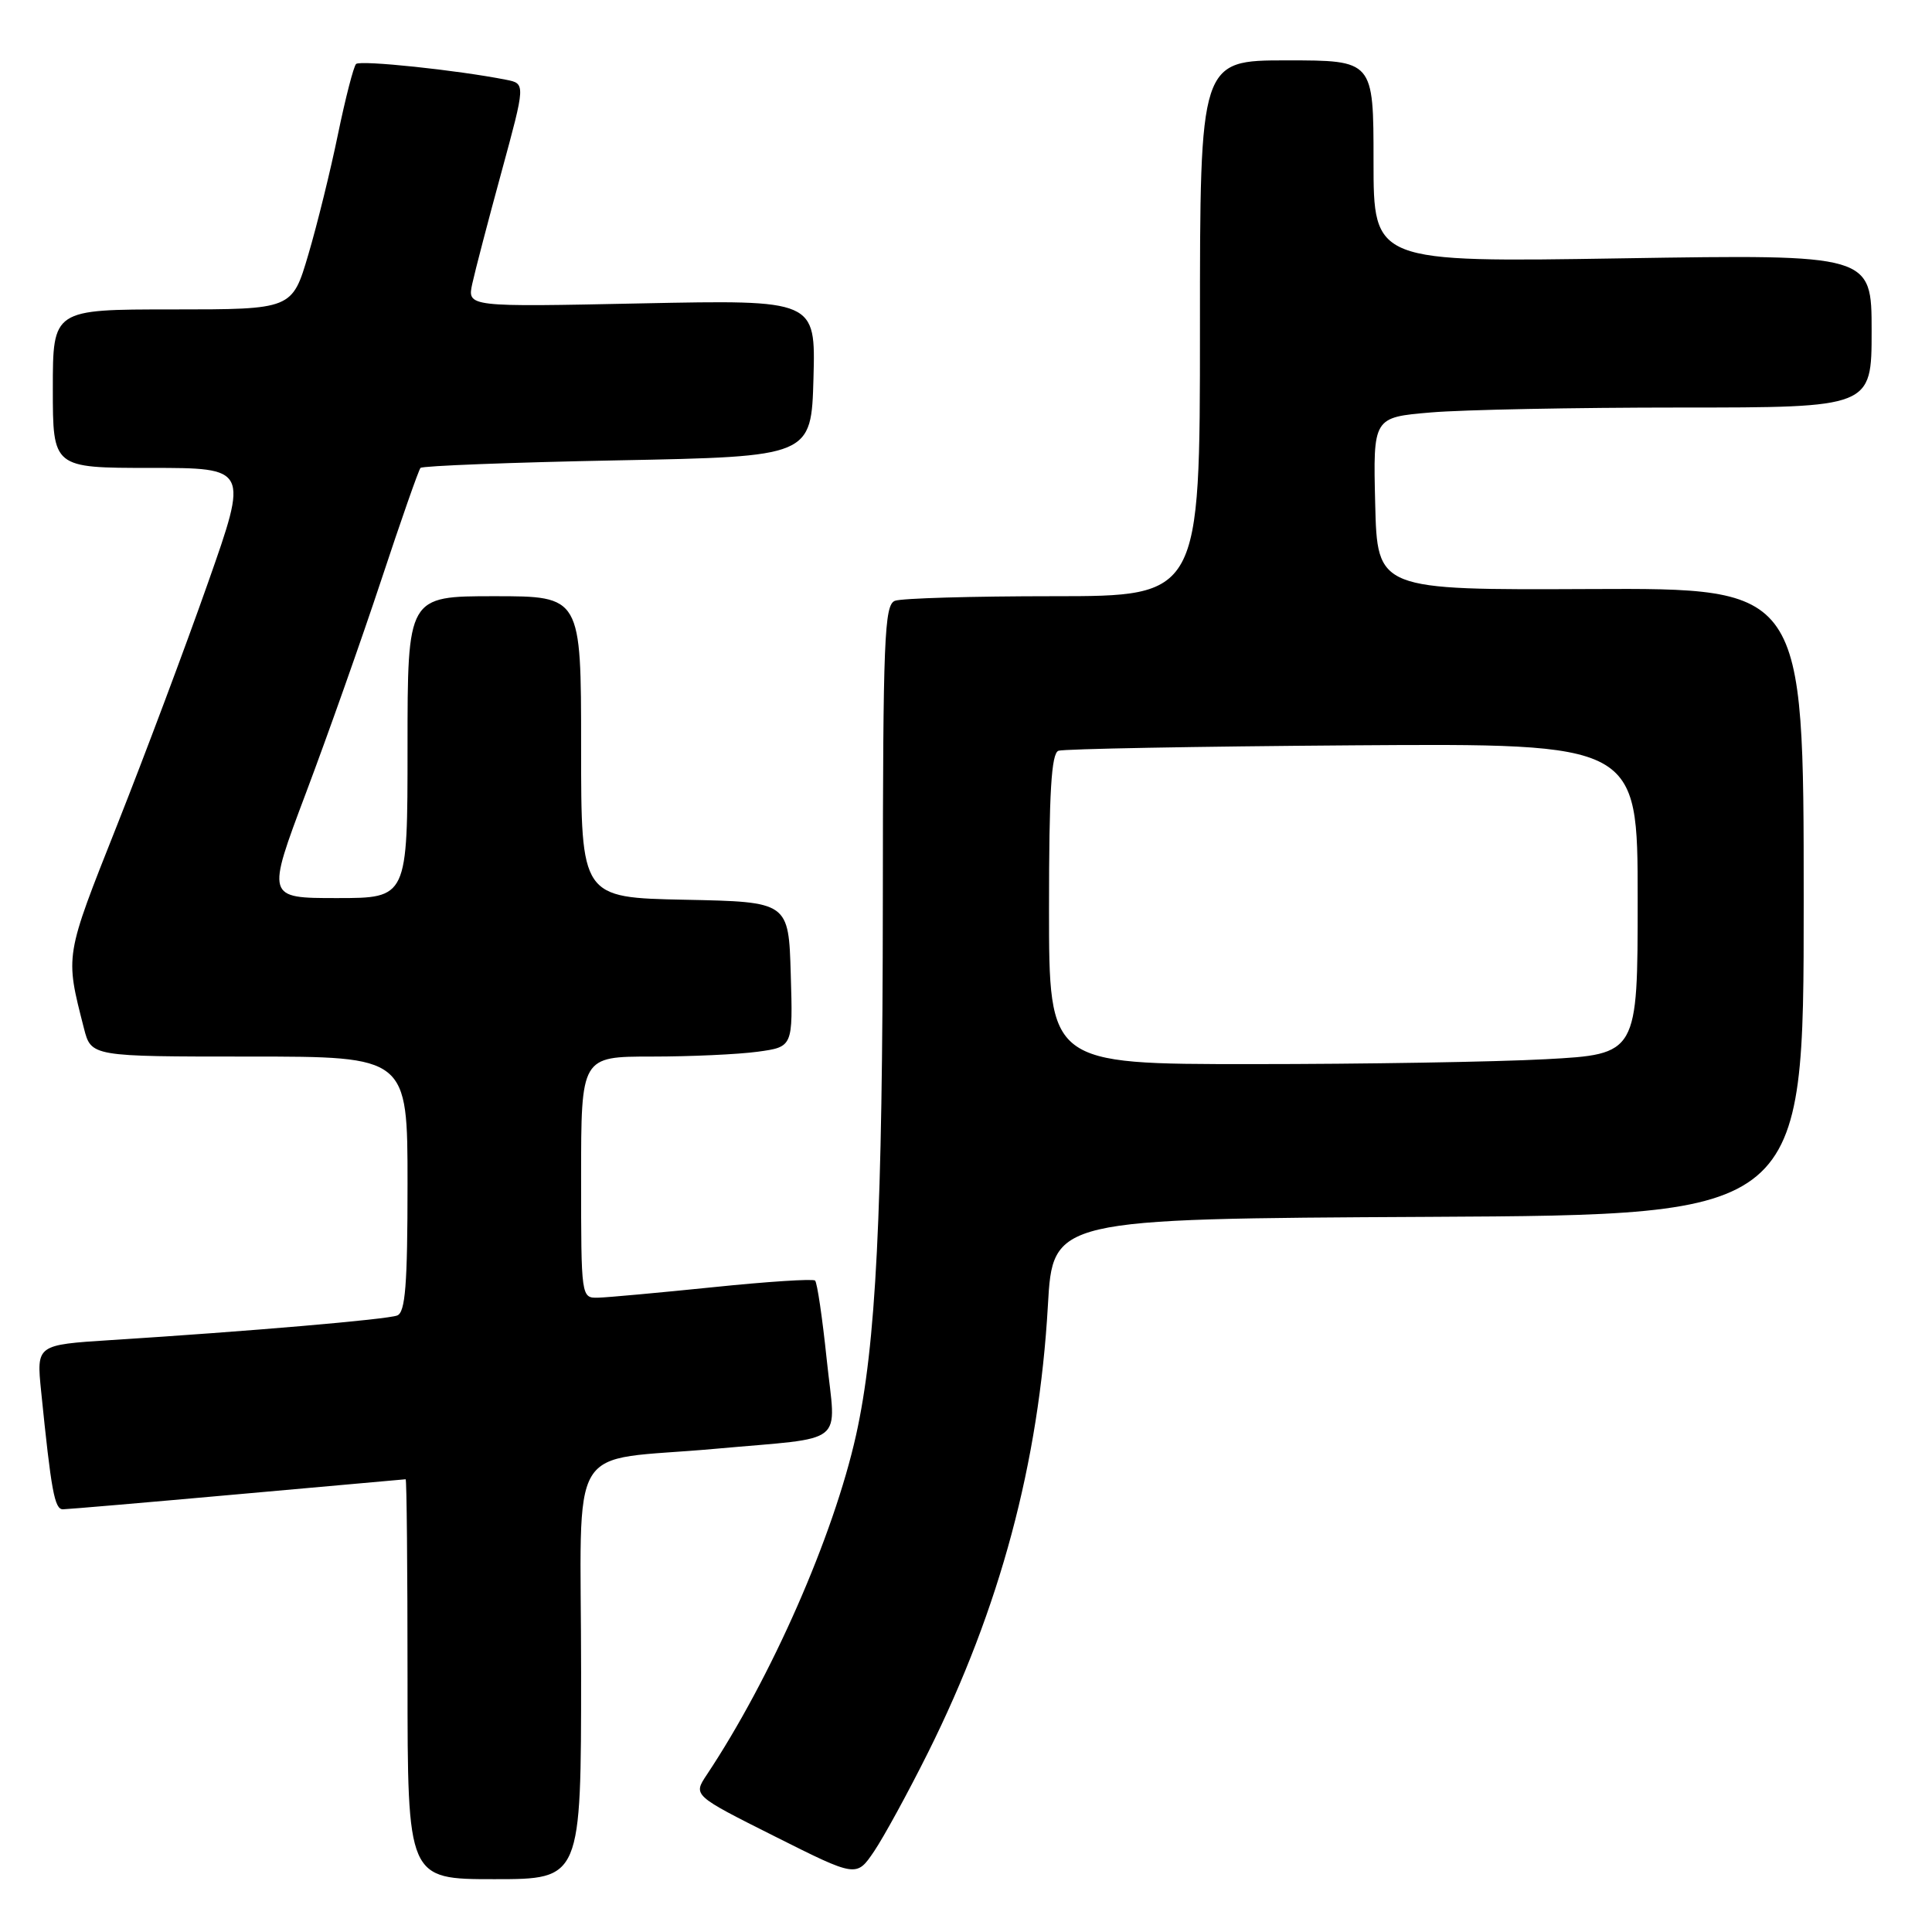<?xml version="1.0" encoding="UTF-8" standalone="no"?>
<!DOCTYPE svg PUBLIC "-//W3C//DTD SVG 1.1//EN" "http://www.w3.org/Graphics/SVG/1.1/DTD/svg11.dtd" >
<svg xmlns="http://www.w3.org/2000/svg" xmlns:xlink="http://www.w3.org/1999/xlink" version="1.1" viewBox="0 0 256 256">
 <g >
 <path fill="currentColor"
d=" M 77.00 221.62 C 77.00 190.00 74.73 193.79 94.81 191.97 C 112.48 190.37 110.76 191.76 109.54 180.10 C 108.97 174.63 108.28 169.94 108.00 169.68 C 107.72 169.43 101.65 169.82 94.50 170.56 C 87.35 171.29 80.49 171.92 79.25 171.95 C 77.01 172.00 77.00 171.94 77.00 156.00 C 77.00 140.00 77.00 140.00 86.36 140.00 C 91.51 140.00 97.82 139.71 100.39 139.36 C 105.07 138.72 105.07 138.72 104.78 129.11 C 104.50 119.50 104.50 119.50 90.75 119.22 C 77.00 118.94 77.00 118.94 77.00 98.97 C 77.00 79.00 77.00 79.00 65.50 79.00 C 54.00 79.00 54.00 79.00 54.00 99.00 C 54.00 119.00 54.00 119.00 44.65 119.00 C 35.30 119.00 35.30 119.00 40.53 105.10 C 43.41 97.45 47.91 84.74 50.52 76.85 C 53.13 68.96 55.47 62.27 55.72 62.00 C 55.97 61.73 67.72 61.27 81.83 61.00 C 107.50 60.50 107.50 60.50 107.79 50.11 C 108.07 39.73 108.07 39.73 84.99 40.20 C 61.91 40.68 61.91 40.68 62.58 37.59 C 62.95 35.89 64.69 29.23 66.45 22.79 C 69.64 11.08 69.64 11.08 67.07 10.57 C 60.61 9.29 47.73 7.94 47.18 8.48 C 46.85 8.82 45.77 13.01 44.78 17.80 C 43.80 22.58 42.03 29.76 40.85 33.75 C 38.71 41.00 38.71 41.00 22.85 41.00 C 7.00 41.00 7.00 41.00 7.00 51.50 C 7.00 62.00 7.00 62.00 19.96 62.00 C 32.92 62.00 32.92 62.00 27.55 77.25 C 24.60 85.64 19.19 100.06 15.53 109.30 C 8.55 126.90 8.62 126.45 11.12 136.25 C 12.08 140.00 12.08 140.00 33.04 140.00 C 54.00 140.00 54.00 140.00 54.00 156.89 C 54.00 170.25 53.71 173.90 52.63 174.31 C 51.26 174.84 33.00 176.41 14.66 177.57 C 4.83 178.20 4.83 178.20 5.45 184.35 C 6.79 197.60 7.23 200.00 8.34 199.99 C 8.98 199.98 19.40 199.09 31.50 198.00 C 43.60 196.91 53.61 196.02 53.75 196.01 C 53.89 196.01 54.00 207.93 54.00 222.50 C 54.00 249.00 54.00 249.00 65.50 249.00 C 77.00 249.00 77.00 249.00 77.00 221.62 Z  M 122.98 232.20 C 132.51 213.07 137.66 193.84 138.85 173.00 C 139.50 161.50 139.50 161.50 189.25 161.24 C 239.00 160.98 239.00 160.98 239.00 119.45 C 239.00 77.92 239.00 77.92 210.75 78.05 C 182.50 78.18 182.50 78.18 182.22 66.74 C 181.94 55.30 181.94 55.30 189.62 54.65 C 193.85 54.29 208.71 54.00 222.65 54.00 C 248.00 54.00 248.00 54.00 248.00 43.85 C 248.00 33.71 248.00 33.71 215.00 34.23 C 182.00 34.76 182.00 34.76 182.00 21.38 C 182.00 8.00 182.00 8.00 170.50 8.00 C 159.00 8.00 159.00 8.00 159.00 43.50 C 159.00 79.00 159.00 79.00 139.58 79.00 C 128.90 79.00 119.45 79.27 118.58 79.61 C 117.18 80.15 117.00 84.60 116.98 119.36 C 116.95 160.87 116.08 178.26 113.43 190.17 C 110.44 203.57 102.19 222.34 93.63 235.20 C 91.84 237.90 91.84 237.90 102.66 243.33 C 113.48 248.76 113.48 248.76 115.81 245.33 C 117.09 243.44 120.32 237.53 122.98 232.20 Z  M 139.00 120.47 C 139.00 104.95 139.31 99.83 140.25 99.48 C 140.94 99.23 158.49 98.91 179.25 98.76 C 217.00 98.50 217.00 98.50 217.00 119.10 C 217.00 139.69 217.00 139.69 204.84 140.35 C 198.16 140.71 180.61 141.00 165.84 141.00 C 139.00 141.00 139.00 141.00 139.00 120.47 Z "/>
</g>
</svg>